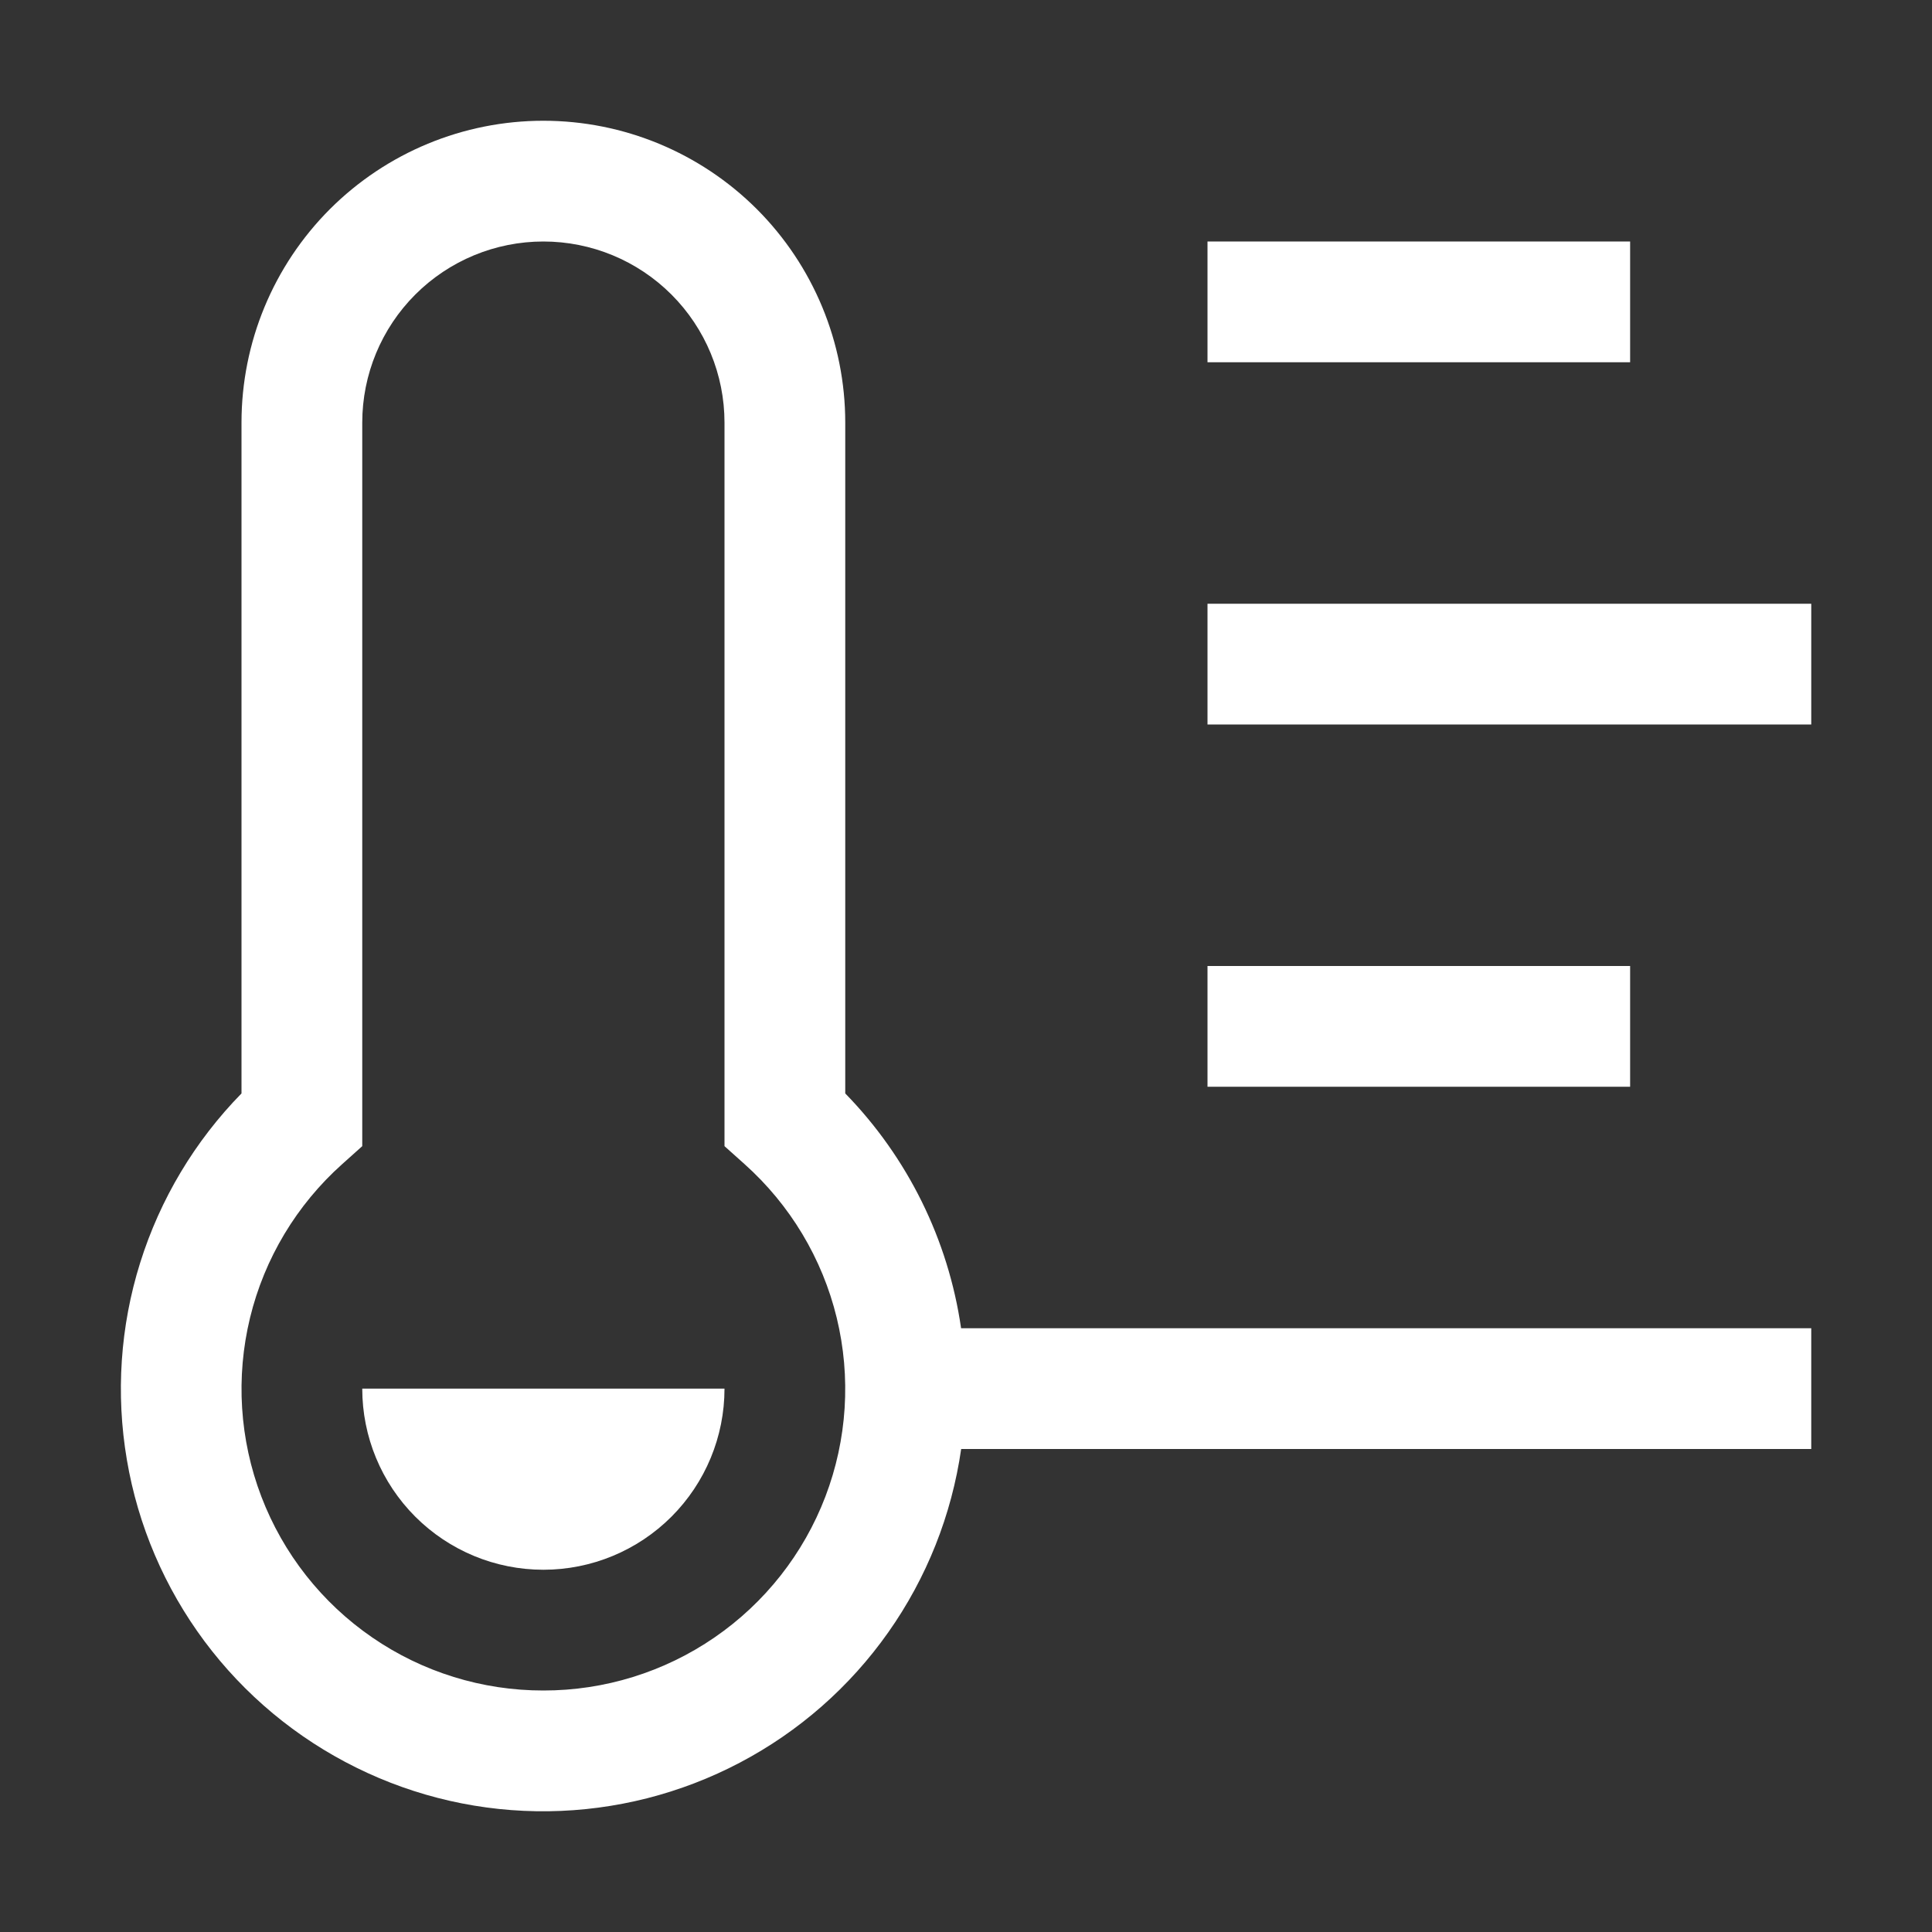 <svg xmlns="http://www.w3.org/2000/svg" width="24" height="24" viewBox="0 0 24 24" fill="none">
  <rect x="0" y="0" width="24" height="24" fill="#333333" stroke="none"/>
  <g clip-path="url(#clip0_17_216)">
    <path d="M20.25 3H15V4.5H20.25V3Z" fill="white"/>
    <path d="M22.5 7.5H15V9H22.5V7.5Z" fill="white"/>
    <path d="M20.25 12H15V13.5H20.25V12Z" fill="white"/>
    <path d="M9 17.25C9 17.847 8.763 18.419 8.341 18.841C7.919 19.263 7.347 19.5 6.75 19.5C6.153 19.5 5.581 19.263 5.159 18.841C4.737 18.419 4.5 17.847 4.5 17.25H9Z" fill="white"/>
    <path d="M22.5 16.5H11.939C11.78 15.4 11.276 14.379 10.5 13.583V5.25C10.5 4.255 10.105 3.302 9.402 2.598C8.698 1.895 7.745 1.5 6.75 1.5C5.755 1.5 4.802 1.895 4.098 2.598C3.395 3.302 3 4.255 3 5.25V13.583C2.42 14.175 1.989 14.896 1.741 15.687C1.493 16.478 1.437 17.316 1.576 18.134C1.714 18.951 2.045 19.723 2.54 20.388C3.035 21.052 3.681 21.59 4.424 21.957C5.167 22.325 5.986 22.511 6.815 22.5C7.644 22.489 8.458 22.282 9.191 21.896C9.925 21.51 10.556 20.956 11.034 20.278C11.512 19.601 11.822 18.82 11.94 18H22.5V16.5ZM6.75 21C5.991 21.001 5.249 20.771 4.624 20.341C3.998 19.911 3.518 19.301 3.247 18.592C2.976 17.883 2.927 17.108 3.106 16.37C3.285 15.633 3.685 14.967 4.251 14.461L4.5 14.238V5.25C4.5 4.653 4.737 4.081 5.159 3.659C5.581 3.237 6.153 3 6.75 3C7.347 3 7.919 3.237 8.341 3.659C8.763 4.081 9 4.653 9 5.25V14.238L9.249 14.461C9.815 14.967 10.215 15.633 10.394 16.37C10.573 17.108 10.524 17.883 10.253 18.592C9.982 19.301 9.502 19.911 8.876 20.341C8.251 20.771 7.509 21.001 6.75 21Z" fill="white"/>
  </g>
  <defs>
    <clipPath id="clip0_17_216">
      <rect width="24" height="24" fill="white"/>
    </clipPath>
  </defs>
</svg>